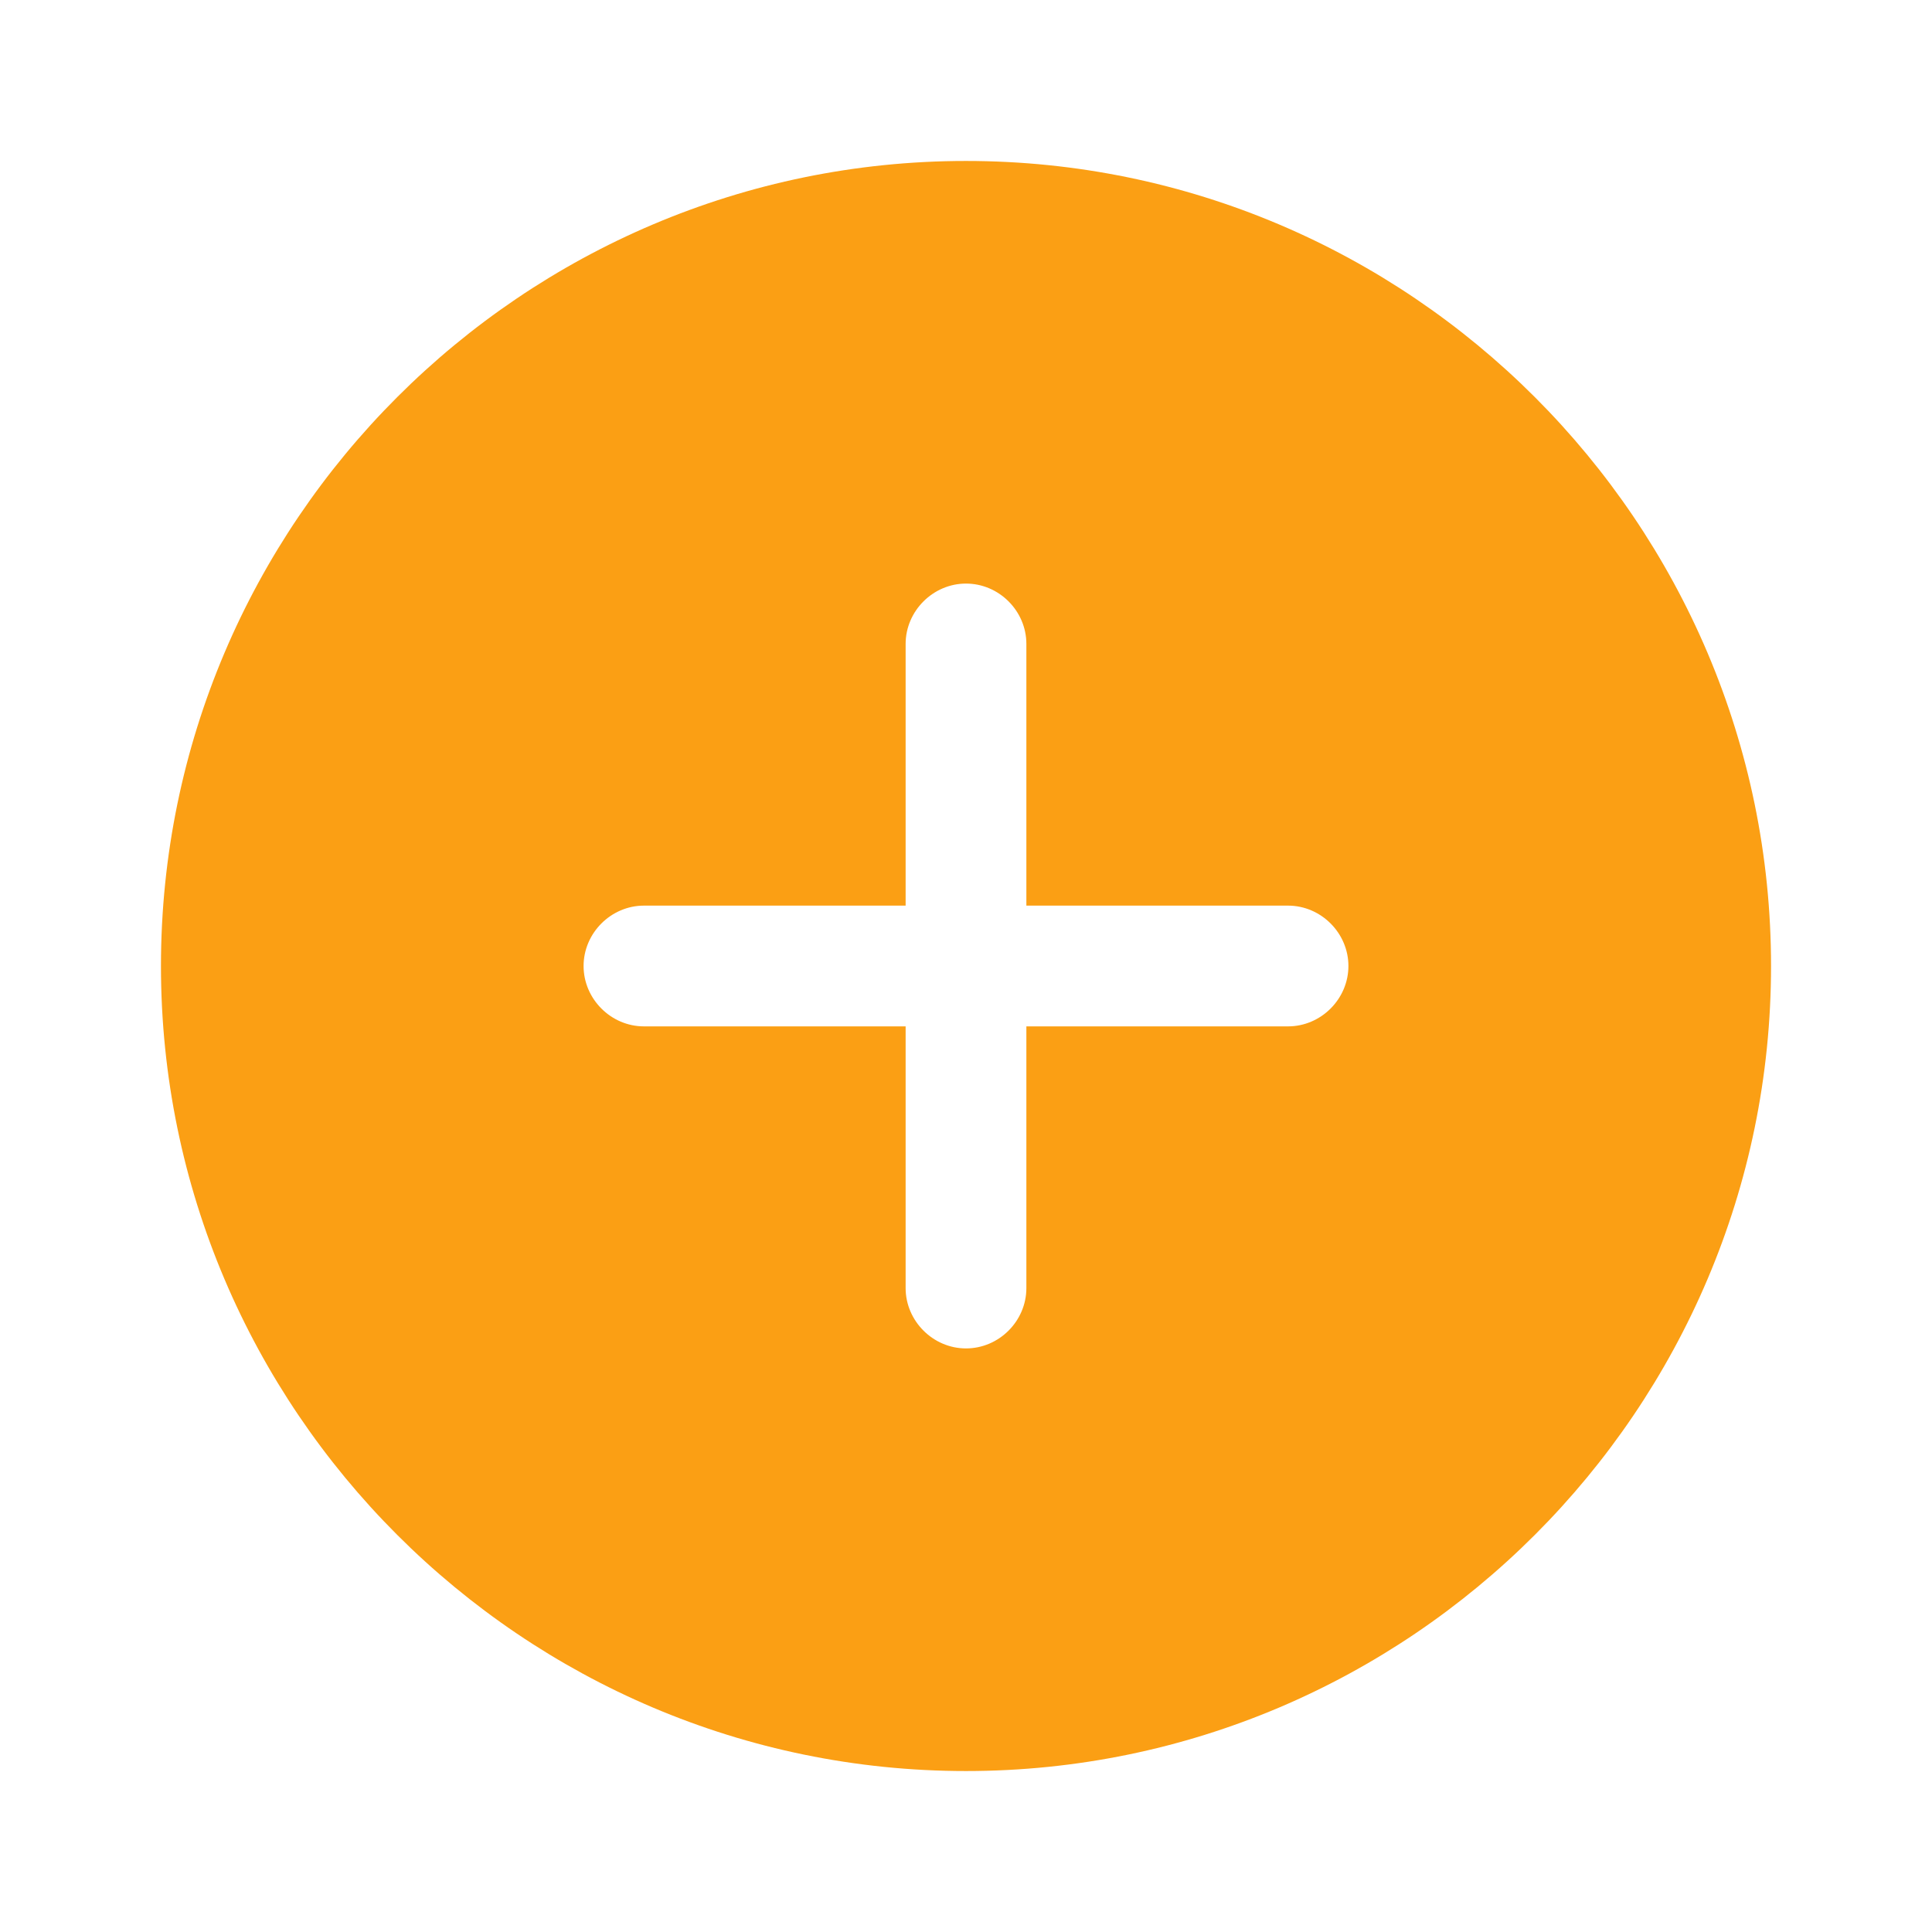 <svg xmlns="http://www.w3.org/2000/svg" width="16" height="16" viewBox="0 0 16 16" fill="none">
<g id="vuesax/bold/add-circle">
<g id="add-circle">
<path id="Vector" d="M8 1.333C4.327 1.333 1.333 4.327 1.333 8C1.333 11.673 4.327 14.667 8 14.667C11.674 14.667 14.667 11.673 14.667 8C14.667 4.327 11.674 1.333 8 1.333ZM10.667 8.5H8.5V10.667C8.5 10.94 8.274 11.167 8 11.167C7.727 11.167 7.5 10.94 7.5 10.667V8.5H5.333C5.06 8.5 4.833 8.273 4.833 8C4.833 7.727 5.06 7.5 5.333 7.5H7.5V5.333C7.5 5.06 7.727 4.833 8 4.833C8.274 4.833 8.5 5.06 8.5 5.333V7.5H10.667C10.94 7.5 11.167 7.727 11.167 8C11.167 8.273 10.94 8.5 10.667 8.5Z" fill="#FB9F14"/>
</g>
</g>
</svg>